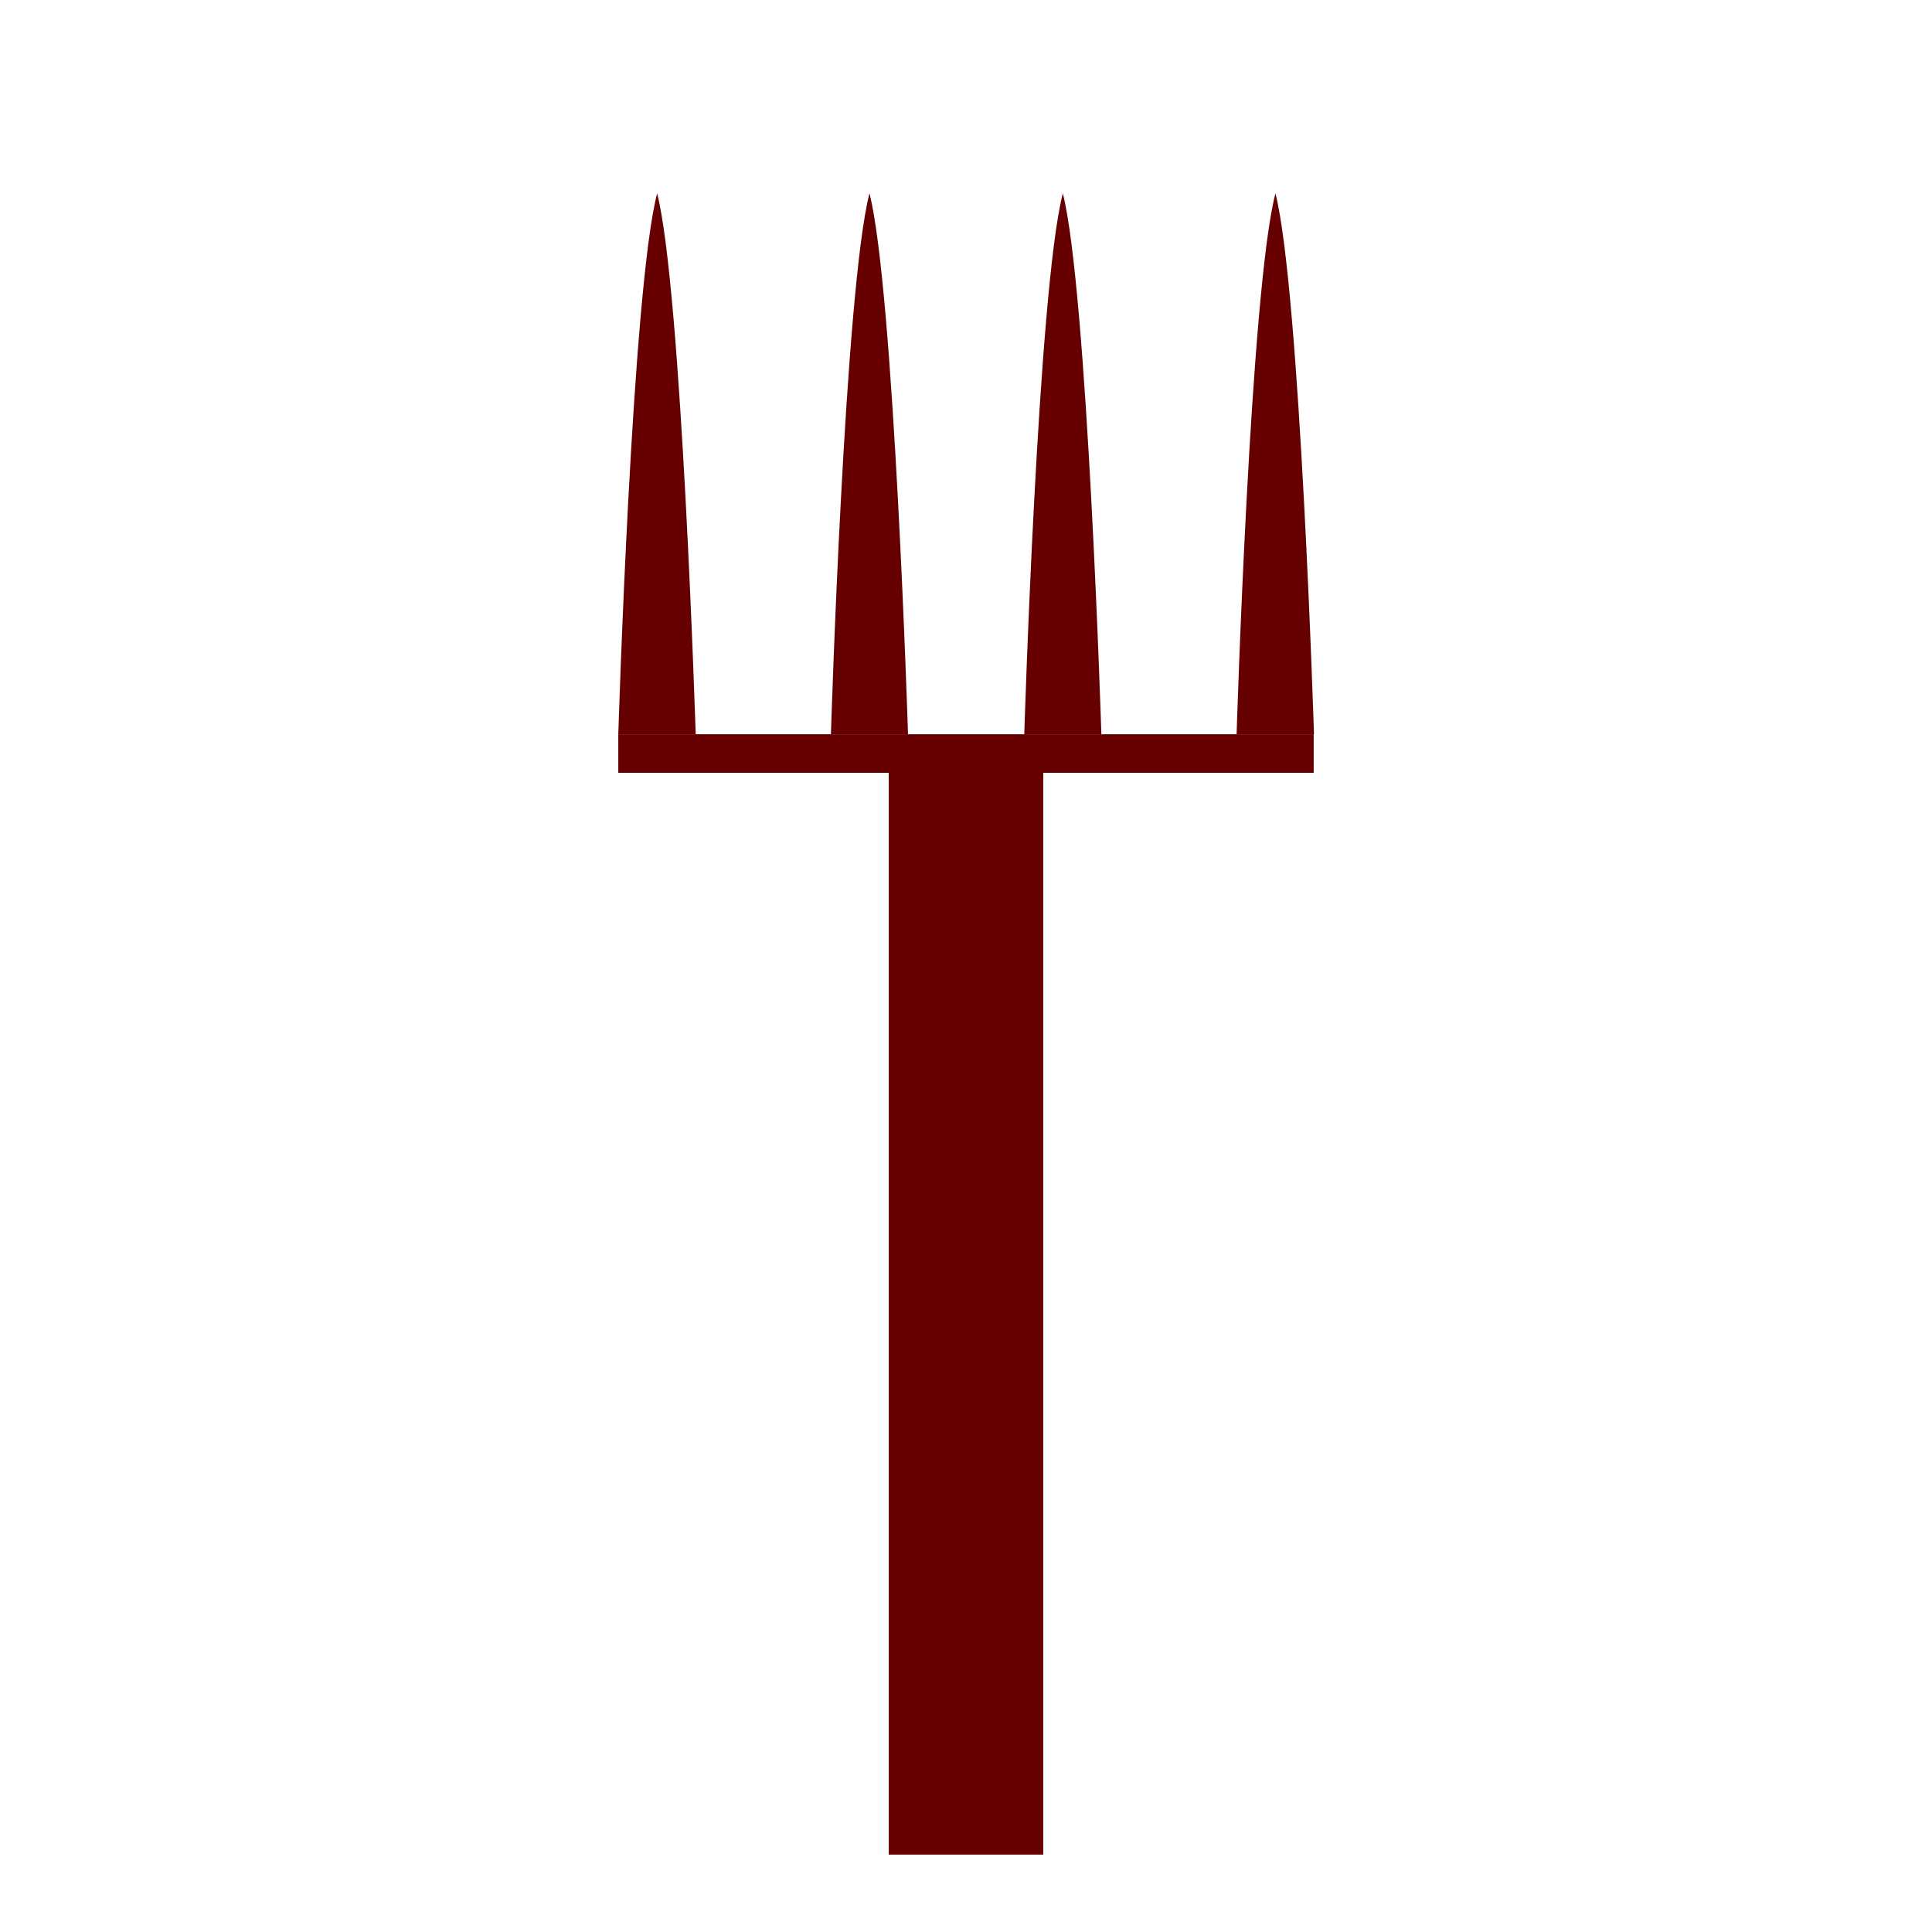 <?xml version="1.0" encoding="UTF-8" standalone="no"?>
<svg
   xmlns:dc="http://purl.org/dc/elements/1.1/"
   xmlns:cc="http://creativecommons.org/ns#"
   xmlns:rdf="http://www.w3.org/1999/02/22-rdf-syntax-ns#"
   xmlns:svg="http://www.w3.org/2000/svg"
   xmlns="http://www.w3.org/2000/svg"
   xmlns:sodipodi="http://sodipodi.sourceforge.net/DTD/sodipodi-0.dtd"
   xmlns:inkscape="http://www.inkscape.org/namespaces/inkscape"
   viewBox="0 0 6.615 6.615"
   height="25"
   width="25"
   version="1.1"
   id="svg839"
   sodipodi:docname="ready-to-plant.svg"
   inkscape:version="1.0 (4035a4fb49, 2020-05-01)">
  <defs
     id="defs843" />
  <sodipodi:namedview
     inkscape:document-rotation="0"
     pagecolor="#ffffff"
     bordercolor="#666666"
     borderopacity="1"
     objecttolerance="10"
     gridtolerance="10"
     guidetolerance="10"
     inkscape:pageopacity="0"
     inkscape:pageshadow="2"
     inkscape:window-width="1550"
     inkscape:window-height="955"
     id="namedview841"
     showgrid="true"
     inkscape:zoom="14.589935"
     inkscape:cx="14.611127"
     inkscape:cy="11.079536"
     inkscape:window-x="41"
     inkscape:window-y="53"
     inkscape:window-maximized="0"
     inkscape:current-layer="svg839">
    <inkscape:grid
       type="xygrid"
       id="grid1675" />
  </sodipodi:namedview>
  <path
     id="path1019"
     d="M 3.043,2.646 H 3.572 V 6.35 H 3.043 Z"
     fill="#4c6f40"
     style="stroke-width:0.22;fill:#660000;fill-opacity:1"
     sodipodi:nodetypes="ccccc" />
  <path
     id="path1021"
     d="M 2.117,2.514 H 4.498 V 2.646 H 2.117 Z"
     fill="#4c6f40"
     style="stroke-width:0.227;fill:#660000;fill-opacity:1"
     sodipodi:nodetypes="ccccc" />
  <circle
     id="path1677"
     style="fill:#660000;stroke:#000000;stroke-width:0.265;fill-opacity:1"
     cx="2.304"
     cy="2.514"
     r="0" />
  <path
     sodipodi:nodetypes="cccc"
     style="stroke-width:0.227;fill:#660000;fill-opacity:1"
     fill="#4c6f40"
     d="m 2.117,2.514 h 0.265 c 0,0 -0.048,-1.523 -0.132,-1.852 C 2.164,0.991 2.117,2.514 2.117,2.514 Z"
     id="path1023-6" />
  <path
     id="path1023-6-3"
     d="m 2.844,2.514 h 0.265 c 0,0 -0.048,-1.523 -0.132,-1.852 -0.085,0.329 -0.132,1.852 -0.132,1.852 z"
     fill="#4c6f40"
     style="stroke-width:0.227;fill:#660000;fill-opacity:1"
     sodipodi:nodetypes="cccc" />
  <path
     sodipodi:nodetypes="cccc"
     style="stroke-width:0.227;fill:#660000;fill-opacity:1"
     fill="#4c6f40"
     d="m 3.506,2.514 h 0.265 c 0,0 -0.048,-1.523 -0.132,-1.852 -0.085,0.329 -0.132,1.852 -0.132,1.852 z"
     id="path1023-6-3-2" />
  <path
     id="path1023-6-3-2-9"
     d="m 4.234,2.514 h 0.265 c 0,0 -0.048,-1.523 -0.132,-1.852 C 4.281,0.991 4.234,2.514 4.234,2.514 Z"
     fill="#4c6f40"
     style="stroke-width:0.227;fill:#660000;fill-opacity:1"
     sodipodi:nodetypes="cccc" />
</svg>

